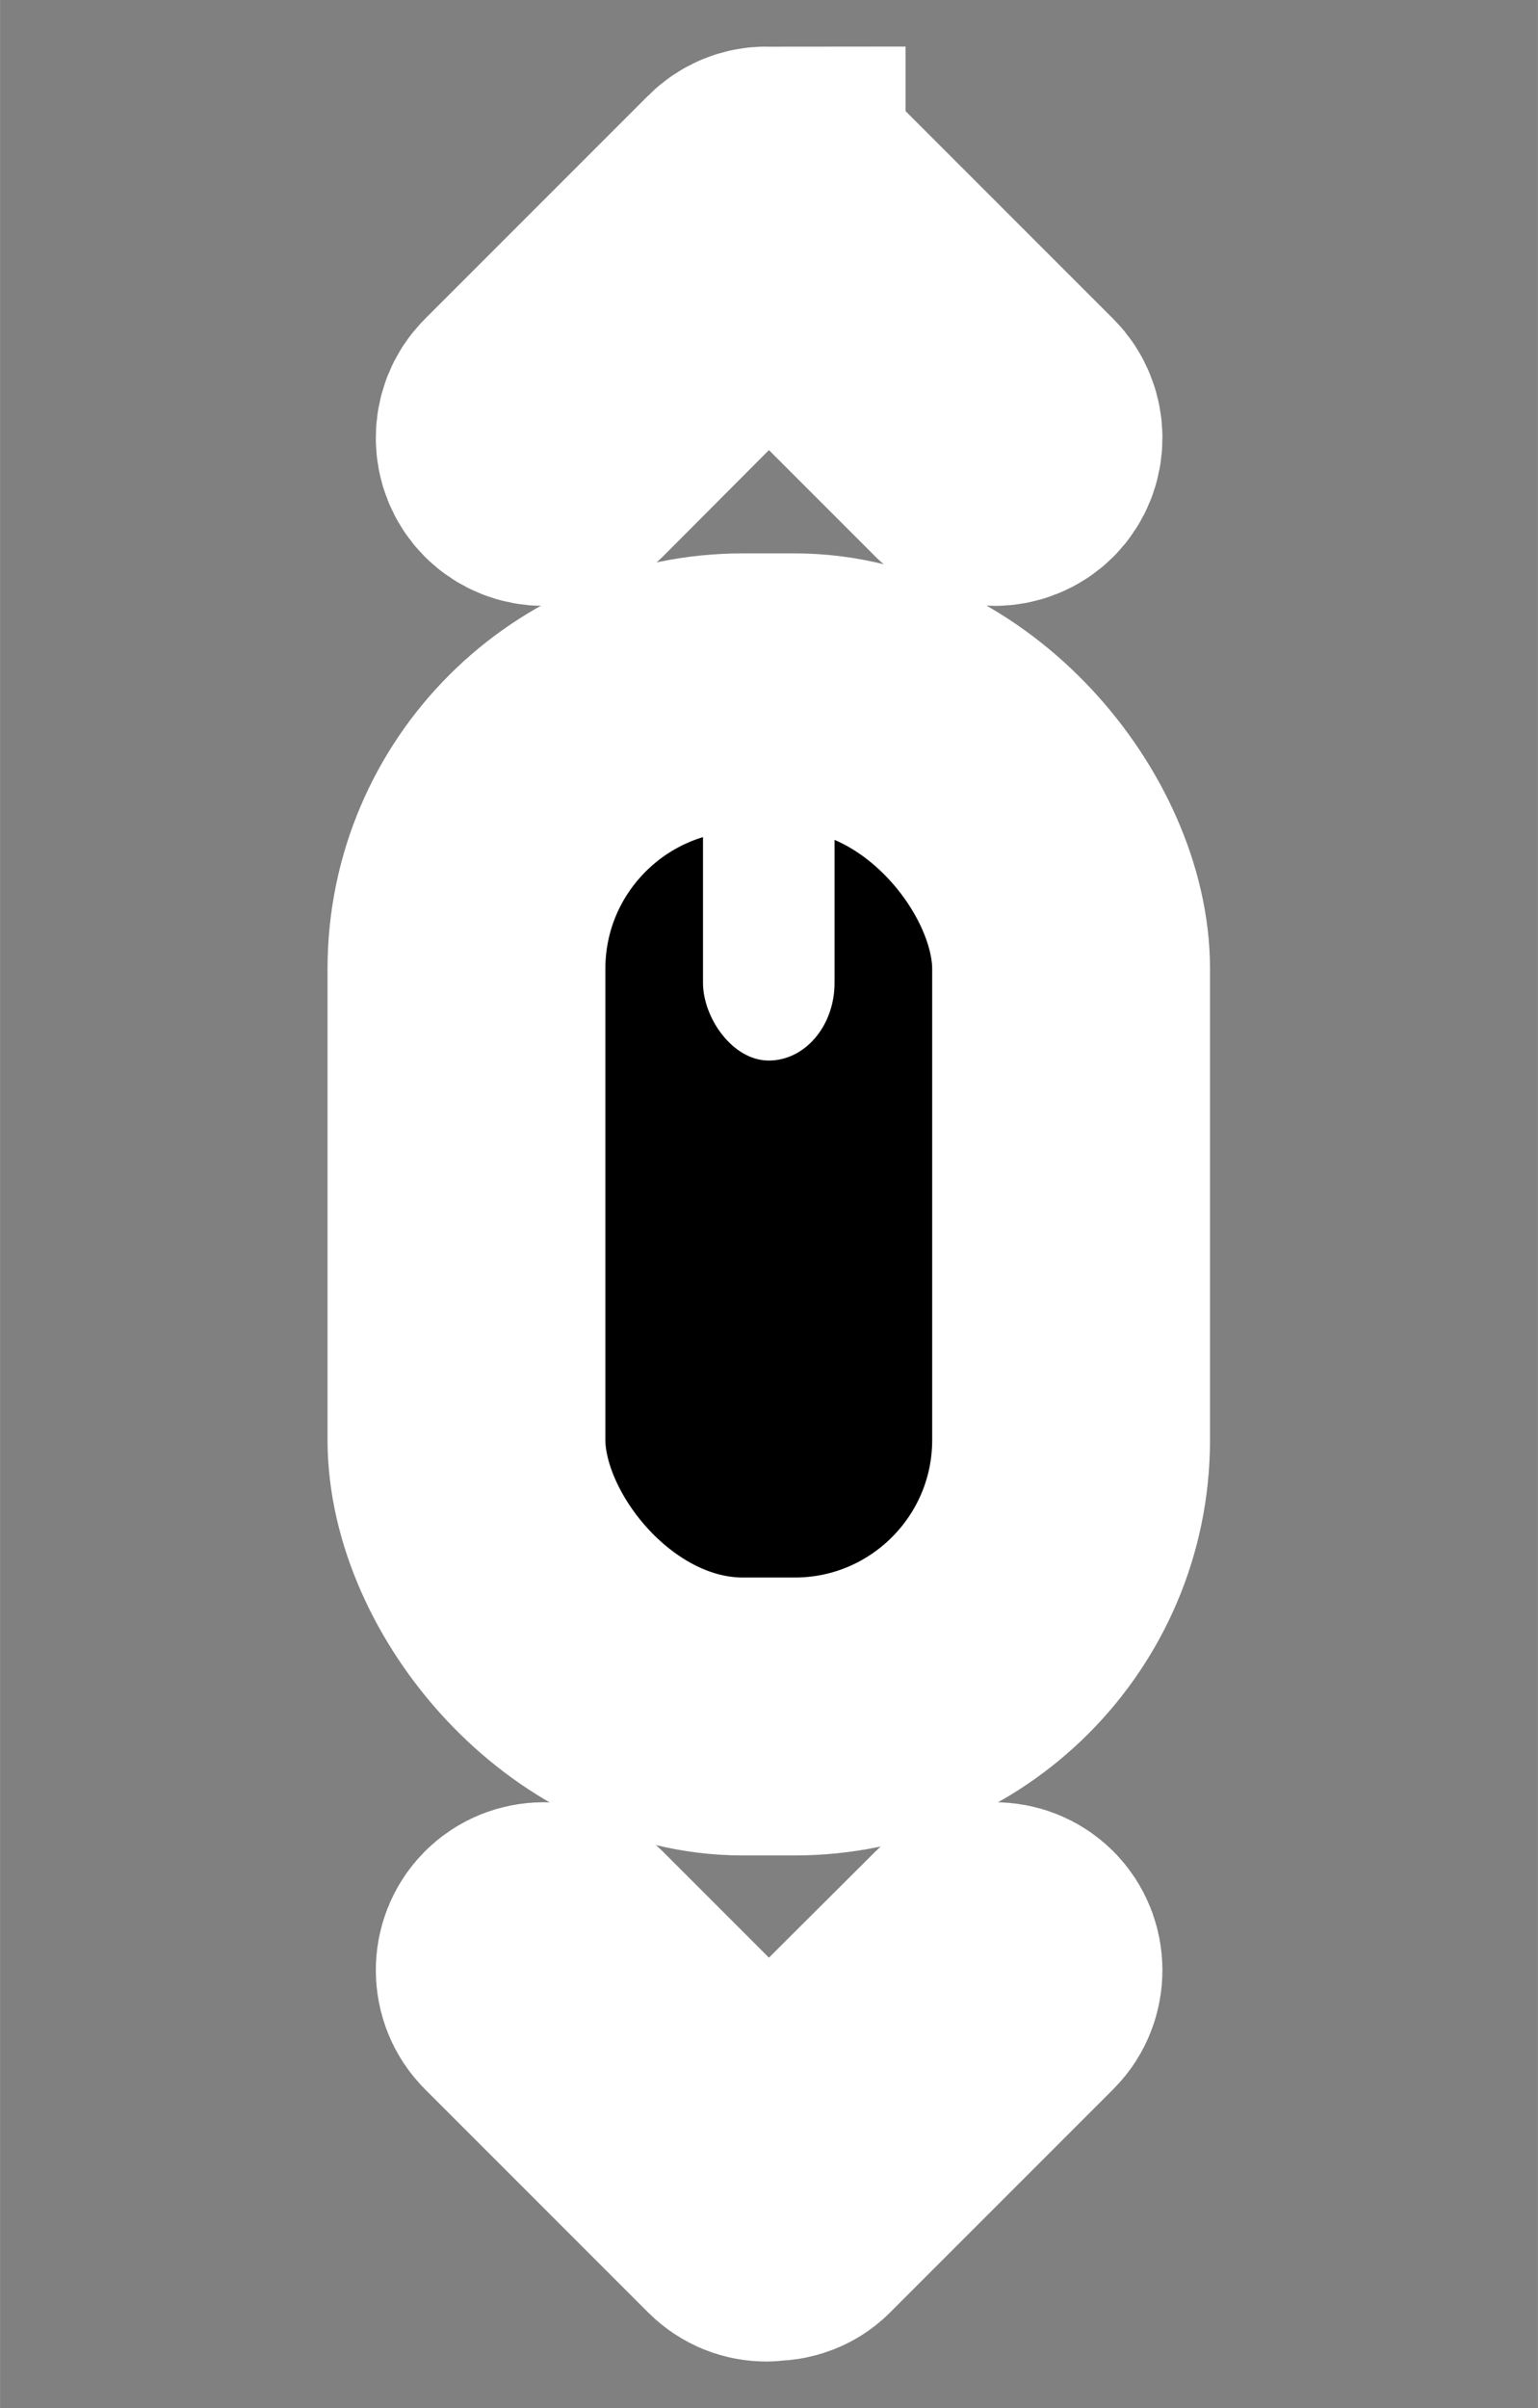 <?xml version="1.0" encoding="UTF-8" standalone="no"?>
<svg
   xmlns:dc="http://purl.org/dc/elements/1.1/"
   xmlns:cc="http://creativecommons.org/ns#"
   xmlns:rdf="http://www.w3.org/1999/02/22-rdf-syntax-ns#"
   xmlns:svg="http://www.w3.org/2000/svg"
   xmlns="http://www.w3.org/2000/svg"
   xmlns:sodipodi="http://sodipodi.sourceforge.net/DTD/sodipodi-0.dtd"
   xmlns:inkscape="http://www.inkscape.org/namespaces/inkscape"
   width="23"
   height="36"
   viewBox="0 0 6.085 9.525"
   version="1.1"
   id="svg8"
   inkscape:version="1.0.1 (c497b03c, 2020-09-10)"
   sodipodi:docname="scroll.svg">
  <rect x="0" y="0" width="6.085" height="9.525" fill="#808080" stroke="none"/>
  <defs
     id="defs2" />
  <sodipodi:namedview
     showguides="false"
     id="base"
     pagecolor="#3c3c3c"
     bordercolor="#666666"
     borderopacity="1.0"
     inkscape:pageopacity="0"
     inkscape:pageshadow="2"
     inkscape:zoom="12.821241"
     inkscape:cx="-5.5176707"
     inkscape:cy="16.326234"
     inkscape:document-units="px"
     inkscape:current-layer="layer1"
     inkscape:document-rotation="0"
     showgrid="false"
     inkscape:pagecheckerboard="false"
     units="px"
     inkscape:showpageshadow="false"
     borderlayer="false"
     showborder="true"
     inkscape:snap-object-midpoints="true" />
  <g
     inkscape:label="Layer 1"
     inkscape:groupmode="layer"
     id="layer1">
    <g
       id="g844"
       transform="matrix(2.769,0,0,2.769,0.112,2.1380199e-6)">
      <rect
         style="fill:#000000;stroke:#ffffff;stroke-width:0.397;stroke-miterlimit:4;stroke-dasharray:none;stroke-opacity:1;paint-order:stroke markers fill"
         id="rect849"
         width="0.864"
         height="1.463"
         x="0.626"
         y="0.989"
         ry="0.395" />
      <rect
         style="fill:#ffffff;fill-opacity:1;stroke:none;stroke-width:2.449"
         id="rect851"
         width="0.188"
         height="0.452"
         x="0.964"
         y="1.063"
         ry="0.111" />
      <path
         id="path877"
         style="fill:#000000;fill-opacity:1;stroke:#ffffff;stroke-width:0.397;stroke-miterlimit:4;stroke-dasharray:none;stroke-opacity:1;paint-order:markers stroke fill"
         d="m 1.055,0.265 c -0.011,-2e-8 -0.021,0.004 -0.029,0.012 L 0.707,0.596 c -0.016,0.016 -0.016,0.043 0,0.059 0.016,0.016 0.043,0.016 0.059,0 L 1.058,0.362 1.351,0.655 c 0.016,0.016 0.043,0.016 0.059,0 0.016,-0.016 0.016,-0.043 0,-0.059 L 1.091,0.277 c -0.009,-0.009 -0.021,-0.012 -0.033,-0.011 -0.001,-9.747e-5 -0.002,-0.001 -0.003,-0.001 z" />
      <path
         id="rect853"
         style="fill:#000000;fill-opacity:1;stroke:#ffffff;stroke-width:0.397;stroke-miterlimit:4;stroke-dasharray:none;stroke-opacity:1;paint-order:stroke markers fill"
         d="m 1.055,3.175 c -0.011,0 -0.021,-0.004 -0.029,-0.012 L 0.707,2.844 c -0.016,-0.016 -0.016,-0.043 0,-0.059 0.016,-0.016 0.043,-0.016 0.059,0 L 1.058,3.077 1.351,2.785 c 0.016,-0.016 0.043,-0.016 0.059,0 0.016,0.016 0.016,0.043 0,0.059 L 1.091,3.163 c -0.009,0.009 -0.021,0.012 -0.033,0.011 -0.001,9.75e-5 -0.002,0.001 -0.003,0.001 z" />
    </g>
  </g>
</svg>
